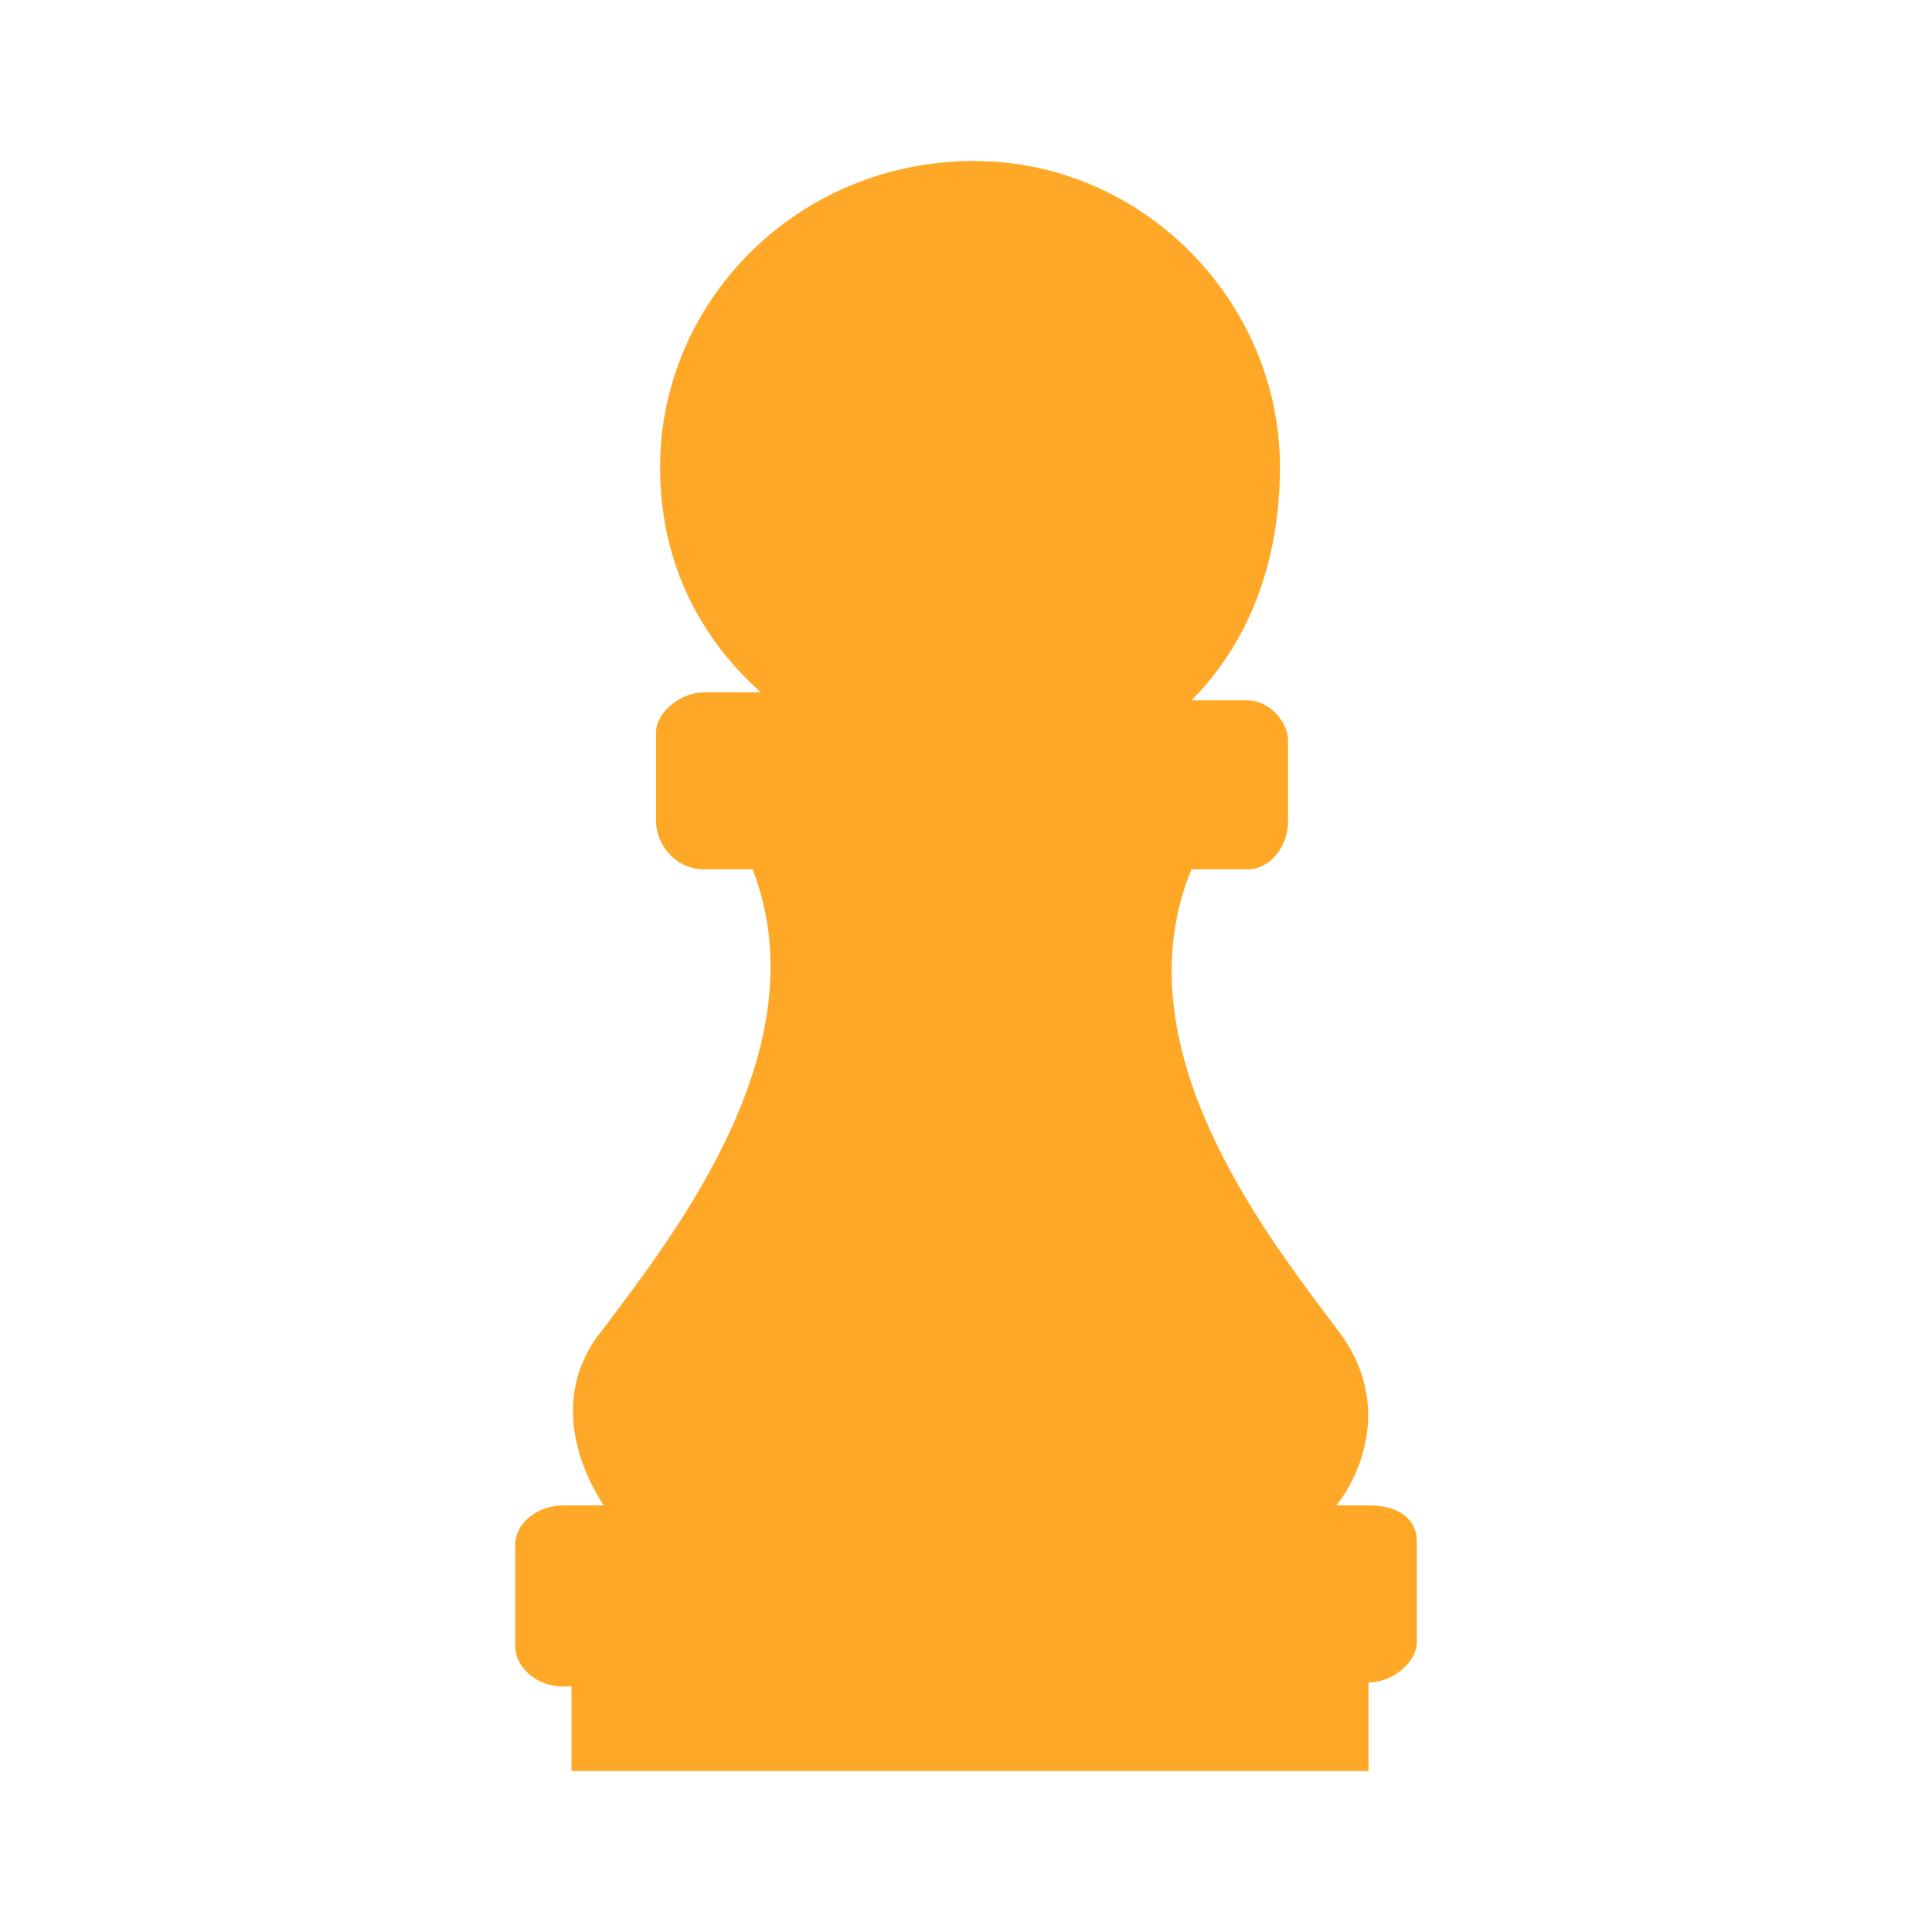 <?xml version="1.0" encoding="UTF-8" standalone="no"?>
<svg xmlns="http://www.w3.org/2000/svg" version="1.0" viewBox="0 0 24 24">
    <path d="m 17,18.7 h -0.4 c 0.25,-0.3 0.75,-1.25 0,-2.2 -0.9,-1.2 -2.7,-3.5 -1.8,-5.7 h 0.7 c 0.25,0 0.5,-0.25 0.5,-0.6 v -1 C 16,8.95 15.75,8.7 15.5,8.7 H 14.8 C 15.5,8 15.9,7 15.9,5.8 15.9,3.75 14.2,2 12.1,2 9.9,2 8.2,3.75 8.2,5.8 8.2,7 8.7,7.925 9.45,8.6 h -0.7 c -0.3,0 -0.6,0.25 -0.6,0.5 v 1.1 c 0,0.3 0.25,0.6 0.6,0.6 h 0.6 C 10.2,13 8.4,15.3 7.5,16.5 c -0.75,0.9 -0.2,1.9 0,2.2 H 7 c -0.3,0 -0.6,0.2 -0.6,0.5 v 1.25 c 0,0.25 0.25,0.5 0.6,0.5 H 7.1 V 22 H 17 v -1.1 c 0.3,0 0.6,-0.25 0.6,-0.5 v -1.25 c 0,-0.3 -0.25,-0.45 -0.6,-0.45 z" fill="#ffa726" />
</svg>
